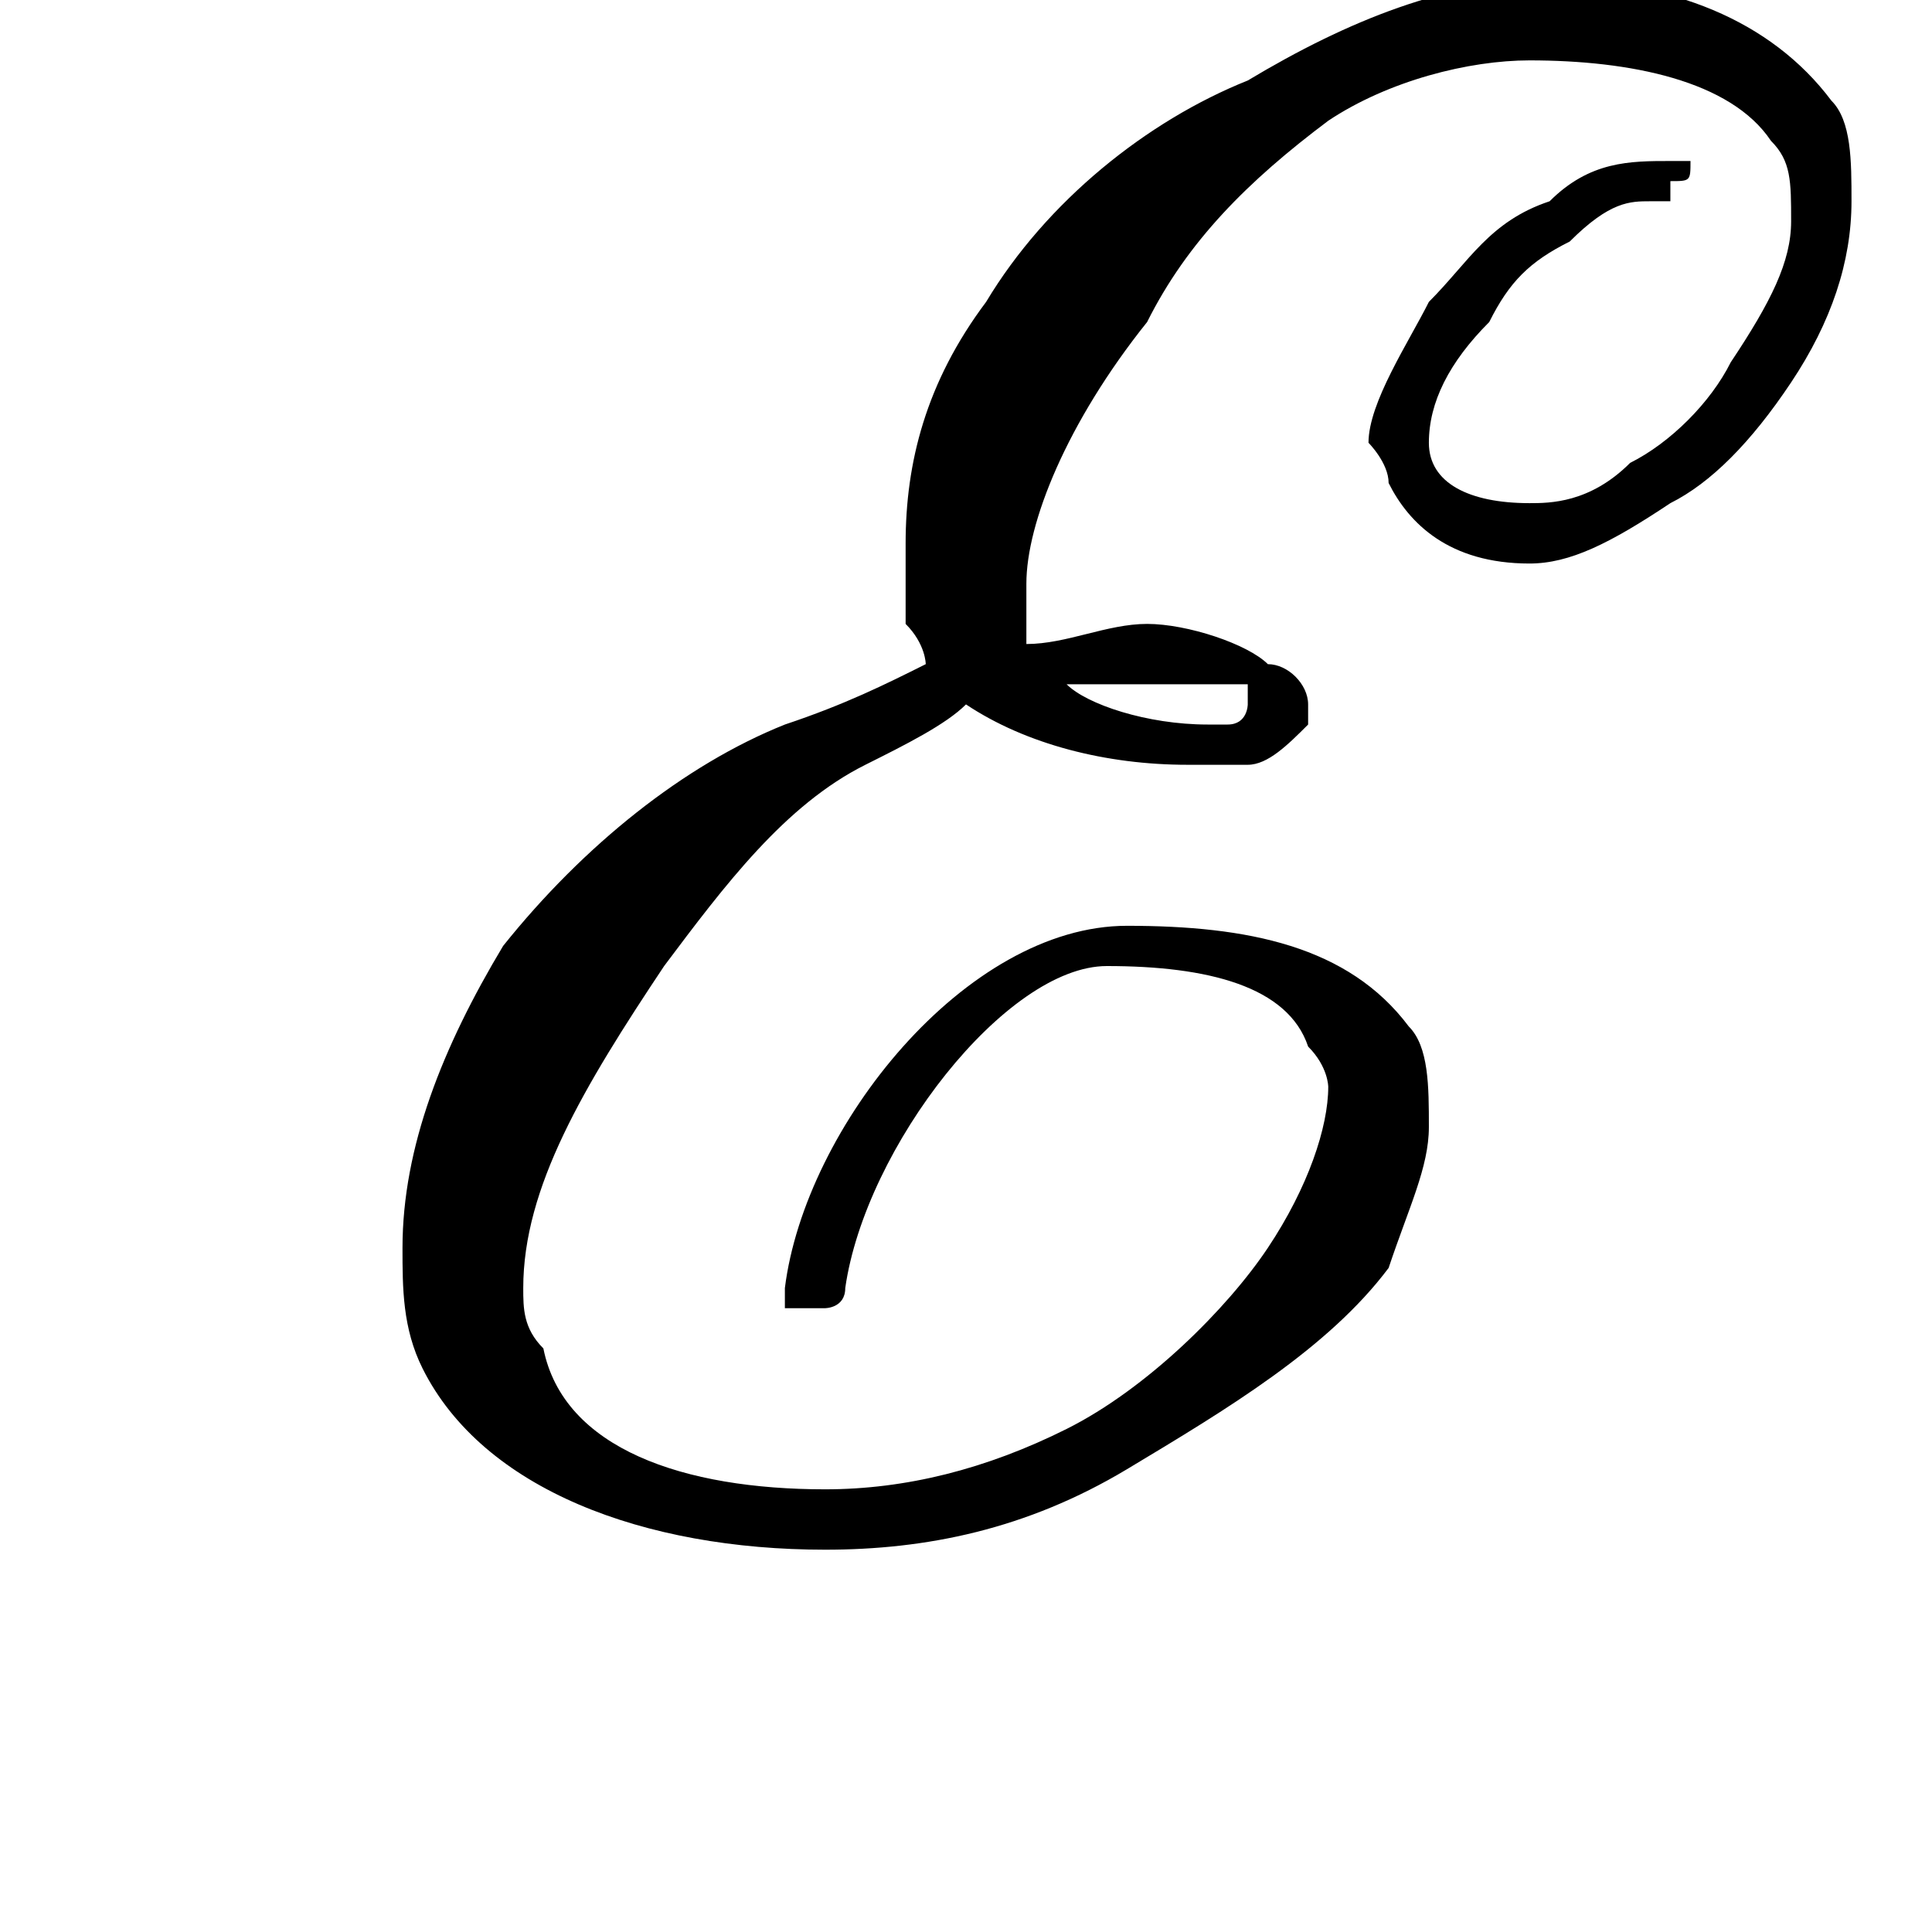 <?xml version='1.0' encoding='UTF-8'?>
<!---1.8-->
<svg height='9.5pt' version='1.1' viewBox='231.8 74.7 9.6 9.5' width='9.6pt' xmlns='http://www.w3.org/2000/svg' xmlns:xlink='http://www.w3.org/1999/xlink'>
<defs>
<path d='M7.2 -2.5C7.3 -2.5 7.5 -2.5 7.5 -2.7S7.3 -2.9 7.2 -2.9H1.3C1.1 -2.9 0.9 -2.9 0.9 -2.7S1.1 -2.5 1.3 -2.5H7.2Z' id='g1-0'/>
<path d='M6.8 -6.6L6.8 -6.7C6.9 -6.7 6.9 -6.7 6.9 -6.8C6.9 -6.8 6.8 -6.8 6.8 -6.8C6.6 -6.8 6.4 -6.8 6.2 -6.6C5.9 -6.5 5.8 -6.3 5.6 -6.1C5.5 -5.9 5.3 -5.6 5.3 -5.4C5.3 -5.4 5.4 -5.3 5.4 -5.2C5.5 -5 5.7 -4.8 6.1 -4.8C6.3 -4.8 6.5 -4.9 6.8 -5.1C7 -5.2 7.2 -5.4 7.4 -5.7C7.6 -6 7.7 -6.3 7.7 -6.6C7.7 -6.8 7.7 -7 7.6 -7.1C7.3 -7.5 6.8 -7.7 6.2 -7.7C5.7 -7.7 5.2 -7.5 4.7 -7.2C4.2 -7 3.7 -6.6 3.4 -6.1C3.1 -5.7 3 -5.3 3 -4.9C3 -4.7 3 -4.6 3 -4.5C3.1 -4.4 3.1 -4.3 3.1 -4.3C2.9 -4.2 2.7 -4.1 2.4 -4C1.9 -3.8 1.4 -3.4 1 -2.9C0.7 -2.4 0.5 -1.9 0.5 -1.4C0.5 -1.2 0.5 -1 0.6 -0.8C0.9 -0.2 1.7 0.1 2.6 0.1C3.1 0.1 3.6 0 4.1 -0.3C4.6 -0.6 5.1 -0.9 5.4 -1.3C5.5 -1.6 5.6 -1.8 5.6 -2C5.6 -2.2 5.6 -2.4 5.5 -2.5C5.2 -2.9 4.7 -3 4.1 -3C3.3 -3 2.5 -2 2.4 -1.2C2.4 -1.1 2.4 -1.1 2.4 -1.1C2.4 -1.1 2.5 -1.1 2.5 -1.1H2.5L2.6 -1.1C2.6 -1.1 2.7 -1.1 2.7 -1.2C2.8 -1.9 3.5 -2.8 4 -2.8C4.5 -2.8 4.9 -2.7 5 -2.4C5.1 -2.3 5.1 -2.2 5.1 -2.2C5.1 -2 5 -1.7 4.8 -1.4C4.6 -1.1 4.2 -0.7 3.8 -0.5C3.4 -0.3 3 -0.2 2.6 -0.2C1.9 -0.2 1.3 -0.4 1.2 -0.9C1.1 -1 1.1 -1.1 1.1 -1.2C1.1 -1.7 1.4 -2.2 1.8 -2.8C2.1 -3.2 2.4 -3.6 2.8 -3.8C3 -3.9 3.2 -4 3.3 -4.1C3.6 -3.9 4 -3.8 4.4 -3.8C4.5 -3.8 4.7 -3.8 4.7 -3.8C4.8 -3.8 4.9 -3.9 5 -4C5 -4 5 -4.1 5 -4.1C5 -4.2 4.9 -4.3 4.8 -4.3C4.7 -4.4 4.4 -4.5 4.2 -4.5C4 -4.5 3.8 -4.4 3.6 -4.4C3.6 -4.5 3.6 -4.5 3.6 -4.6C3.6 -4.6 3.6 -4.6 3.6 -4.7C3.6 -5 3.8 -5.5 4.2 -6C4.4 -6.4 4.7 -6.7 5.1 -7C5.4 -7.2 5.8 -7.3 6.1 -7.3C6.6 -7.3 7.1 -7.2 7.3 -6.9C7.4 -6.8 7.4 -6.7 7.4 -6.5C7.4 -6.3 7.3 -6.1 7.1 -5.8C7 -5.6 6.8 -5.4 6.6 -5.3C6.4 -5.1 6.2 -5.1 6.1 -5.1C5.8 -5.1 5.6 -5.2 5.6 -5.4C5.6 -5.6 5.7 -5.8 5.9 -6C6 -6.2 6.1 -6.3 6.3 -6.4C6.5 -6.6 6.6 -6.6 6.7 -6.6C6.8 -6.6 6.8 -6.6 6.8 -6.6ZM4.1 -4.2C4.3 -4.2 4.5 -4.2 4.7 -4.2C4.7 -4.1 4.7 -4.1 4.7 -4.1S4.7 -4.1 4.7 -4.1S4.7 -4 4.6 -4C4.6 -4 4.5 -4 4.5 -4C4.2 -4 3.9 -4.1 3.8 -4.2C3.9 -4.2 4 -4.2 4.1 -4.2Z' id='g4-69'/>
</defs>
<g id='page1'>

<use x='233.3' xlink:href='#g4-69' y='82.3'/>
</g>
</svg>
